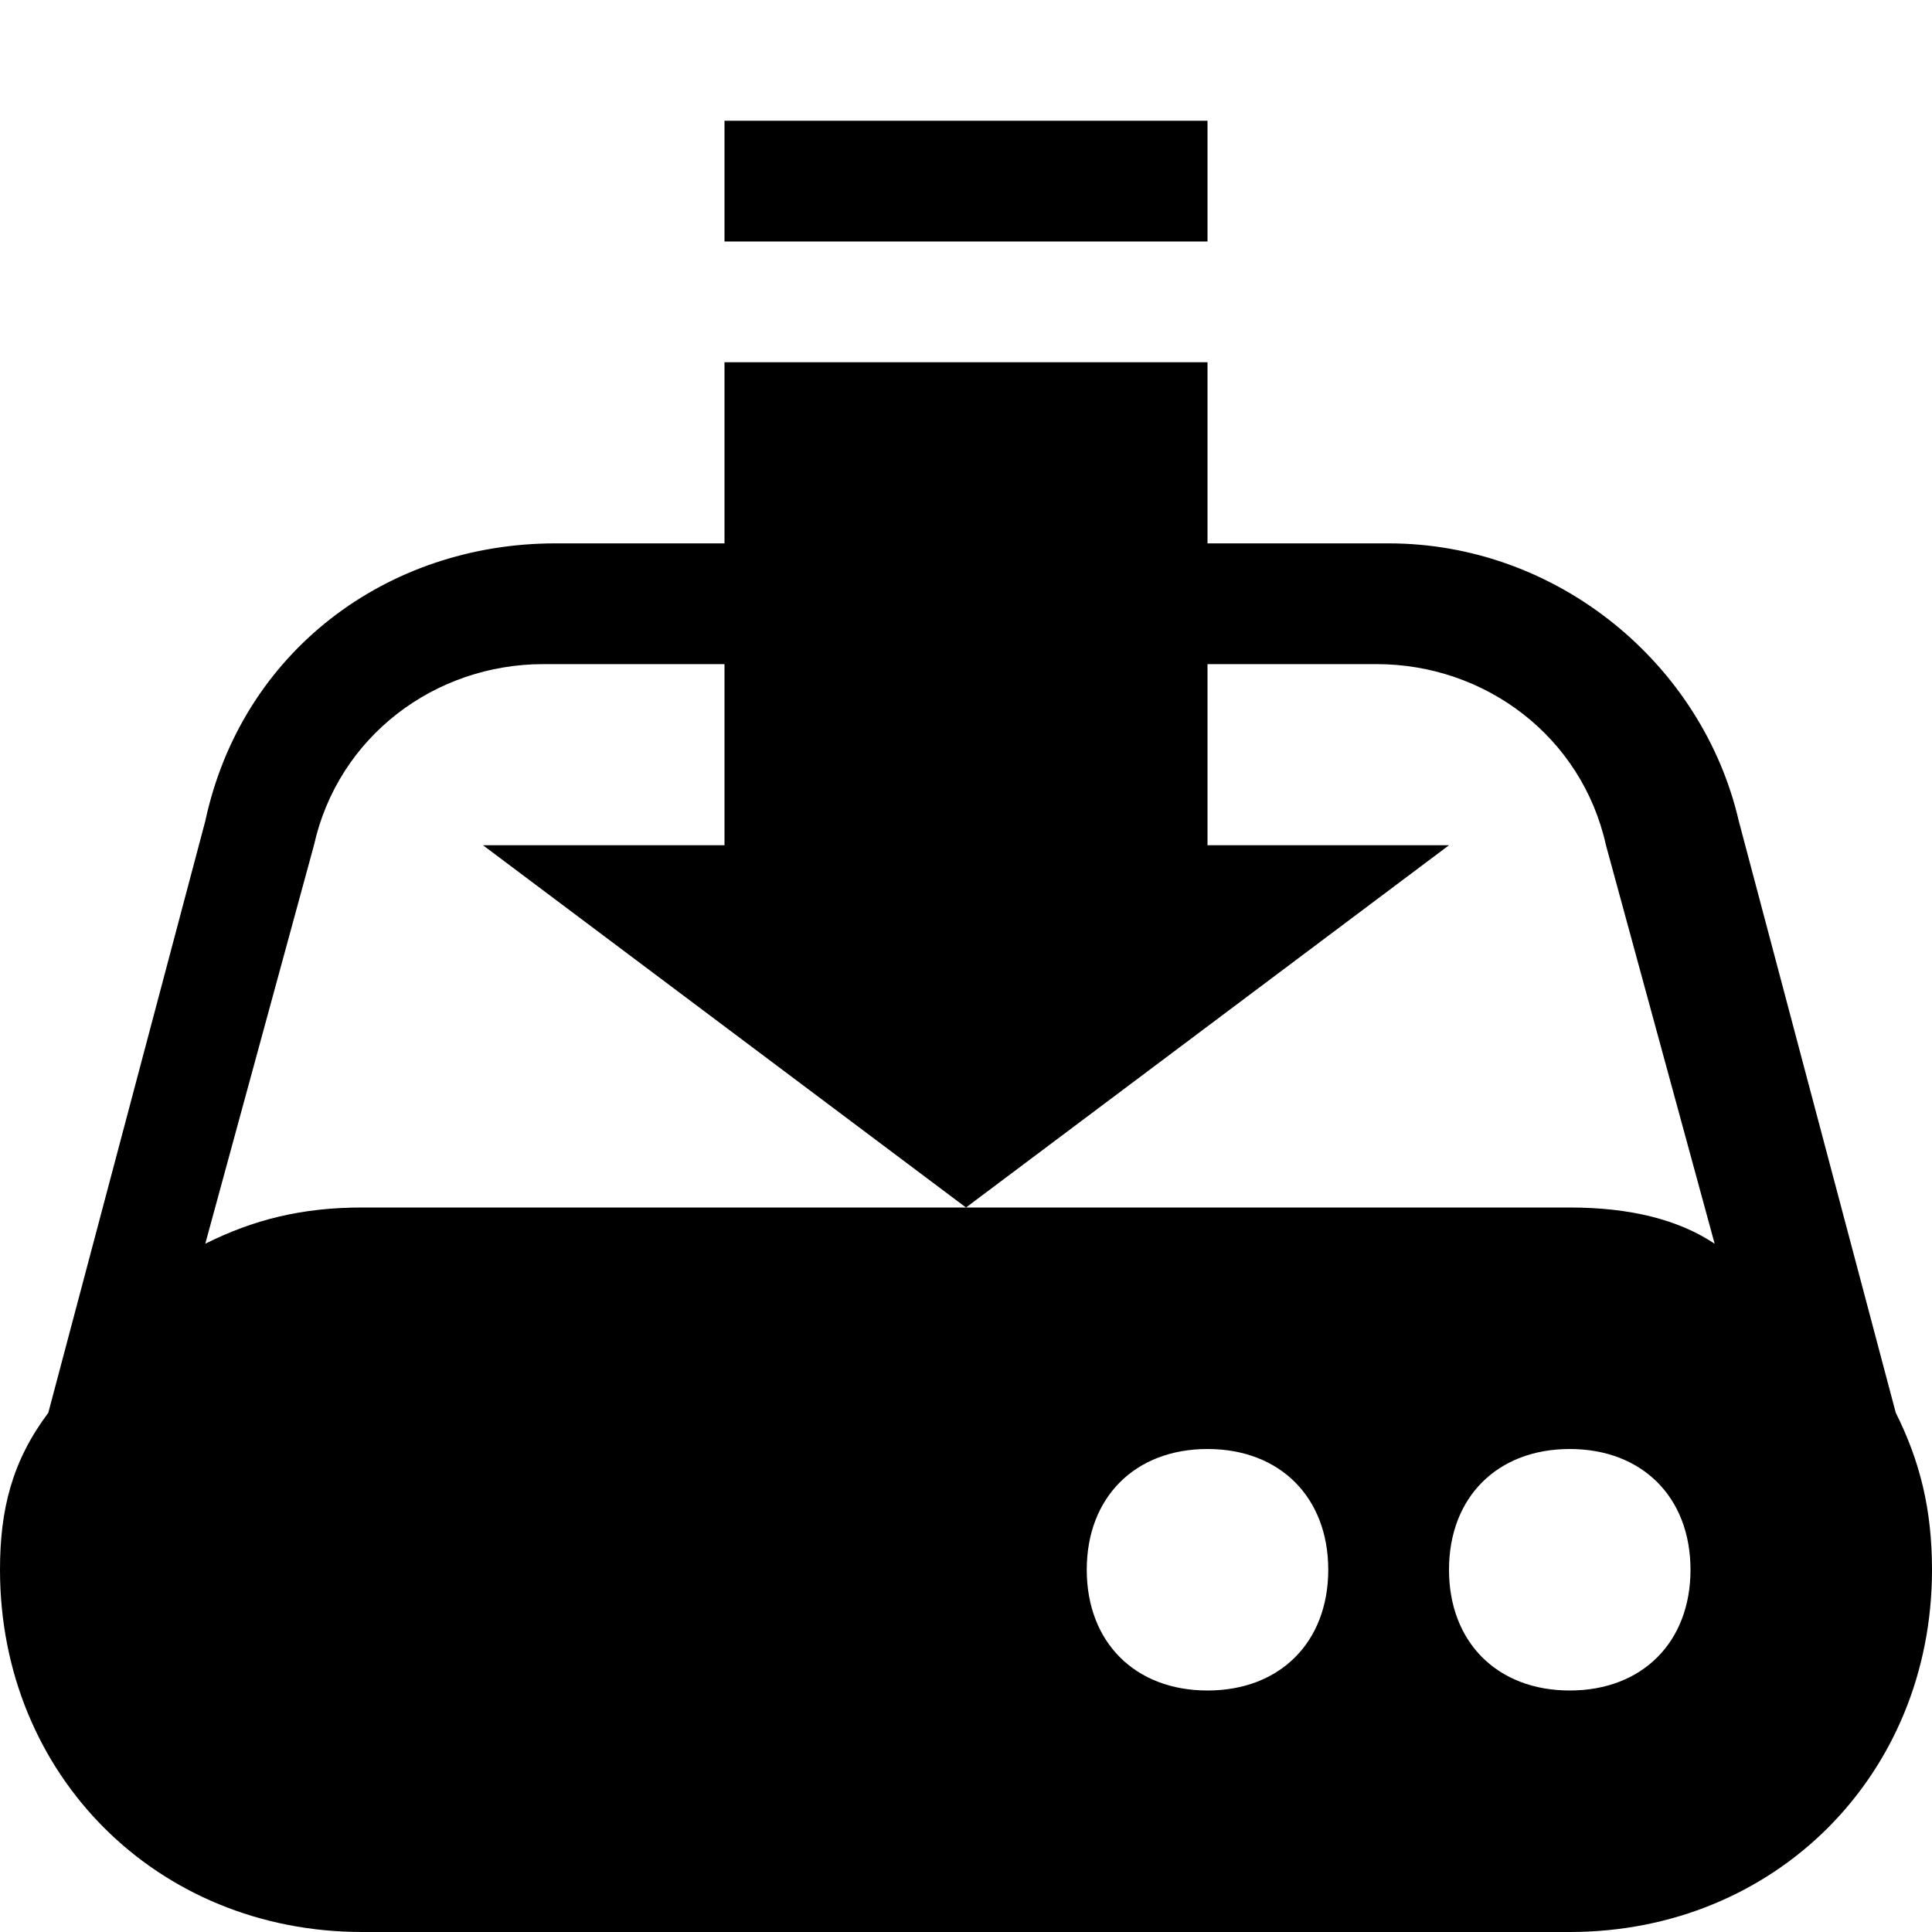 <svg width="16" height="16" viewBox="0 0 16 16" fill="none" xmlns="http://www.w3.org/2000/svg">
<path d="M15.7 11.7L14.4 6.8C14.1 5.5 12.9 4.5 11.5 4.5H10V3H6V4.5H4.6C3.2 4.5 2 5.4 1.7 6.8L0.4 11.7C0.1 12.1 0 12.5 0 13C0 14.7 1.3 16 3 16H13C14.7 16 16 14.7 16 13C16 12.5 15.9 12.1 15.7 11.7ZM11 13C11 13.6 10.6 14 10 14C9.4 14 9 13.6 9 13C9 12.4 9.4 12 10 12C10.6 12 11 12.4 11 13ZM12 13C12 12.4 12.4 12 13 12C13.6 12 14 12.4 14 13C14 13.6 13.6 14 13 14C12.4 14 12 13.6 12 13ZM2.6 7C2.8 6.1 3.6 5.5 4.5 5.5H6V7H4L8 10L12 7H10V5.5H11.4C12.3 5.5 13.1 6.1 13.3 7L14.2 10.3C13.9 10.1 13.5 10 13 10H8H3C2.5 10 2.1 10.1 1.7 10.3L2.6 7Z" fill="black"/>
<path d="M10 1H6V2H10V1Z" fill="black"/>
</svg>
